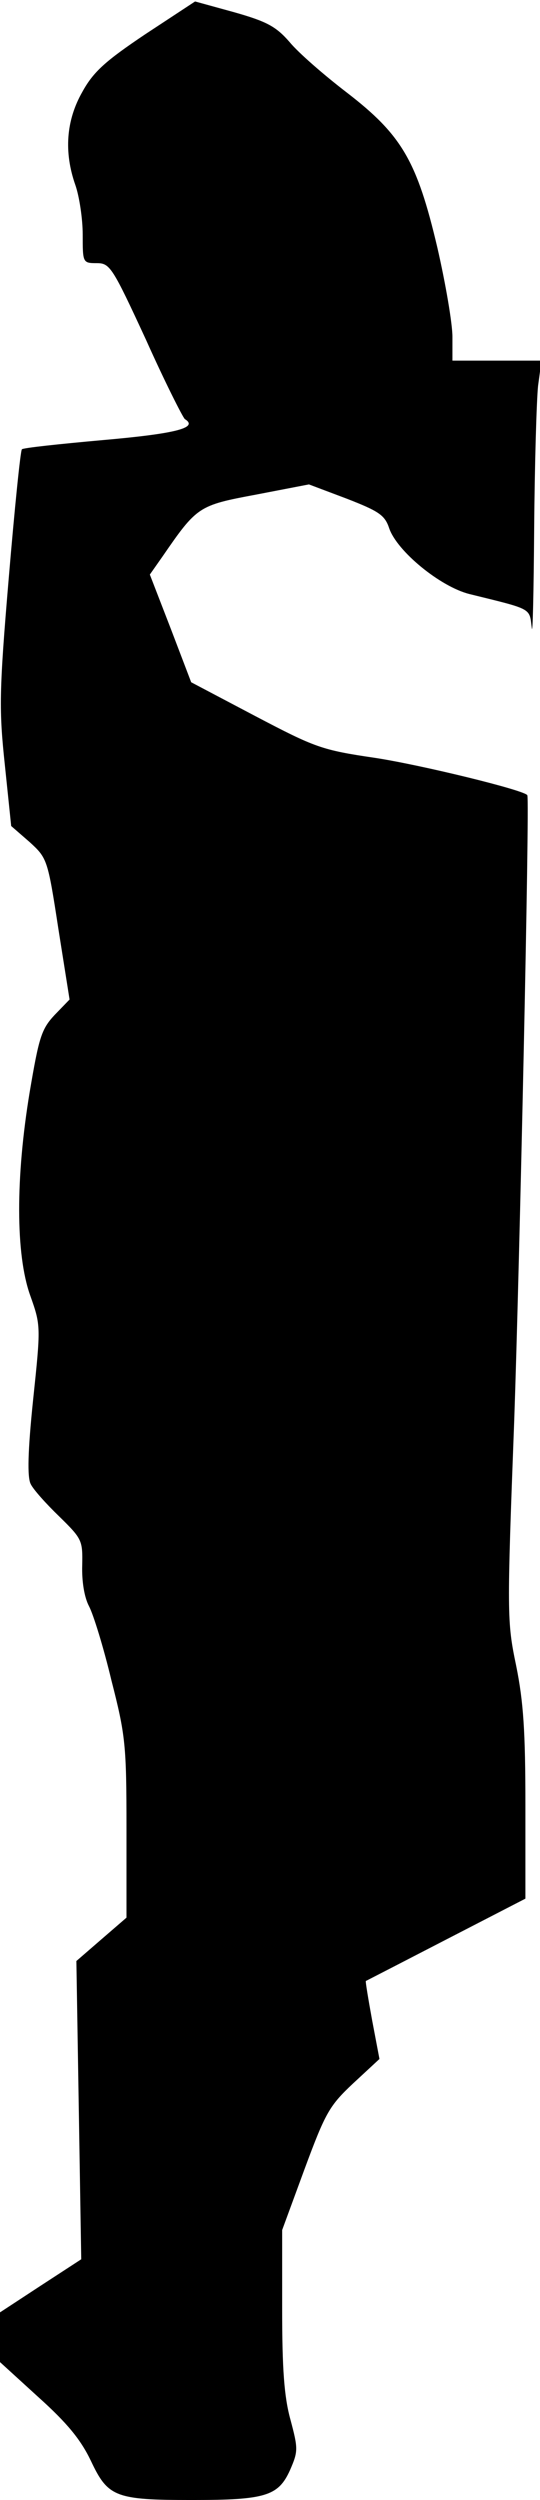<?xml version="1.0" standalone="no"?>
<!DOCTYPE svg PUBLIC "-//W3C//DTD SVG 20010904//EN"
 "http://www.w3.org/TR/2001/REC-SVG-20010904/DTD/svg10.dtd">
<svg version="1.0" xmlns="http://www.w3.org/2000/svg"
 width="111pt" height="513pt" viewBox="0 0 111 513"
 preserveAspectRatio="xMidYMid meet">
<g transform="translate(0,513) scale(0.1,-0.1)"
fill="#000000" stroke="none">
<path fill="#000000" stroke="none" d="M299 5060 c-82 -55 -107 -77 -130 -119
-33 -58 -38 -123 -14 -191 8 -23 15 -69 15 -101 0 -58 0 -59 29 -59 27 0 32
-8 101 -157 39 -87 76 -160 80 -163 29 -18 -20 -30 -168 -43 -89 -8 -165 -16
-167 -19 -3 -3 -15 -122 -27 -264 -20 -236 -20 -271 -8 -384 l13 -125 38 -33
c36 -33 37 -35 59 -178 l23 -145 -31 -32 c-27 -29 -32 -46 -51 -158 -29 -175
-29 -333 1 -417 22 -62 22 -63 6 -215 -11 -106 -12 -158 -5 -172 5 -11 32 -41
59 -67 47 -46 48 -49 47 -100 -1 -32 4 -65 14 -84 9 -17 30 -85 46 -152 29
-113 31 -133 31 -304 l0 -183 -51 -44 -52 -45 5 -306 5 -306 -83 -54 -84 -55
0 -51 0 -51 79 -72 c59 -53 87 -87 108 -131 35 -74 50 -80 208 -80 150 0 177
8 201 61 17 39 17 44 1 104 -13 47 -17 105 -17 226 l0 163 46 125 c43 116 51
130 100 176 l54 50 -15 79 c-8 44 -14 80 -13 81 2 1 76 39 165 85 l163 84 0
192 c0 151 -4 212 -19 286 -19 91 -19 105 -4 503 11 317 32 1269 27 1283 -3
10 -221 63 -314 77 -109 16 -122 21 -246 86 l-131 69 -42 110 -43 111 26 37
c71 103 74 105 192 127 l109 21 77 -29 c67 -26 79 -34 88 -61 16 -47 105 -120
165 -135 130 -32 123 -28 128 -69 2 -20 4 71 5 203 1 132 5 264 8 293 l7 52
-92 0 -91 0 0 49 c0 27 -14 109 -31 183 -42 178 -73 231 -186 318 -47 36 -100
82 -118 104 -28 32 -47 42 -114 61 l-80 22 -102 -67z"/>
</g>
</svg>
